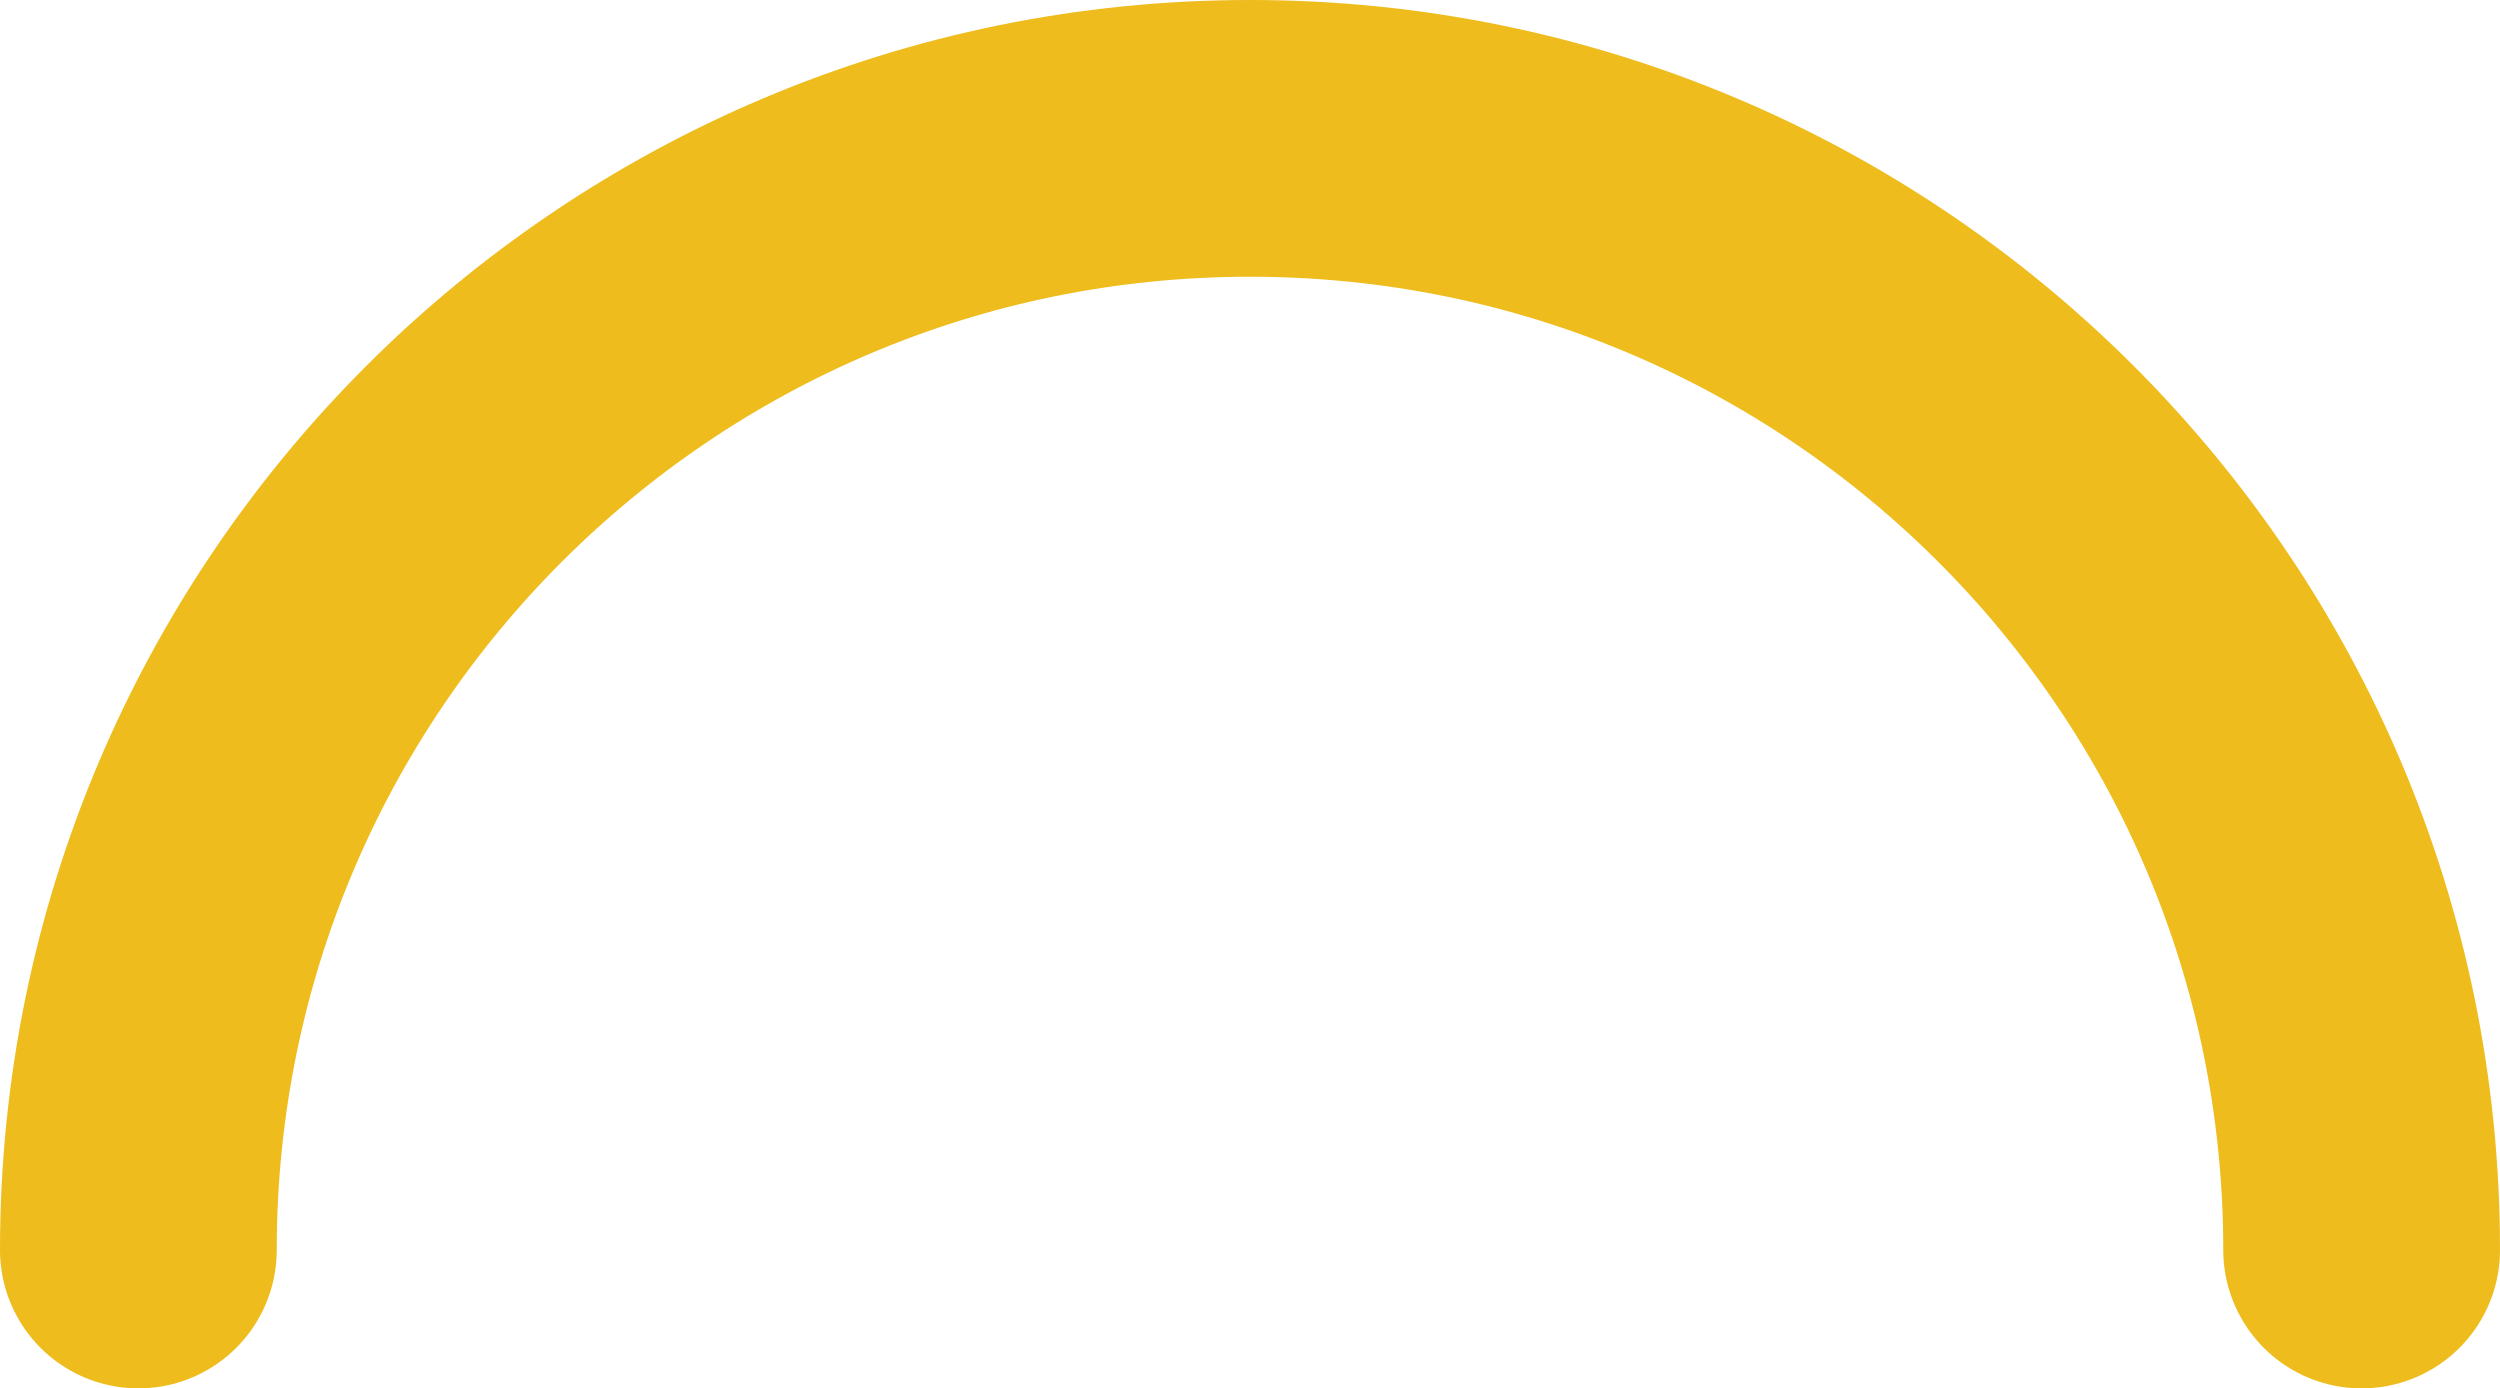 <?xml version="1.0" encoding="iso-8859-1"?>
<!-- Generator: Adobe Illustrator 19.2.1, SVG Export Plug-In . SVG Version: 6.00 Build 0)  -->
<svg version="1.1" xmlns="http://www.w3.org/2000/svg" xmlns:xlink="http://www.w3.org/1999/xlink" x="0px" y="0px"
	 viewBox="0 0 72.27 40.135" style="enable-background:new 0 0 72.27 40.135;" xml:space="preserve">
<g id="others6.2">
	<path style="fill:none;stroke:#EEBC1C;stroke-width:8;stroke-linecap:round;stroke-linejoin:round;stroke-miterlimit:10;" d="
		M4,36.135C4,18.387,18.387,4,36.135,4S68.27,18.387,68.27,36.135"/>
</g>
<g id="Layer_1">
</g>
</svg>
